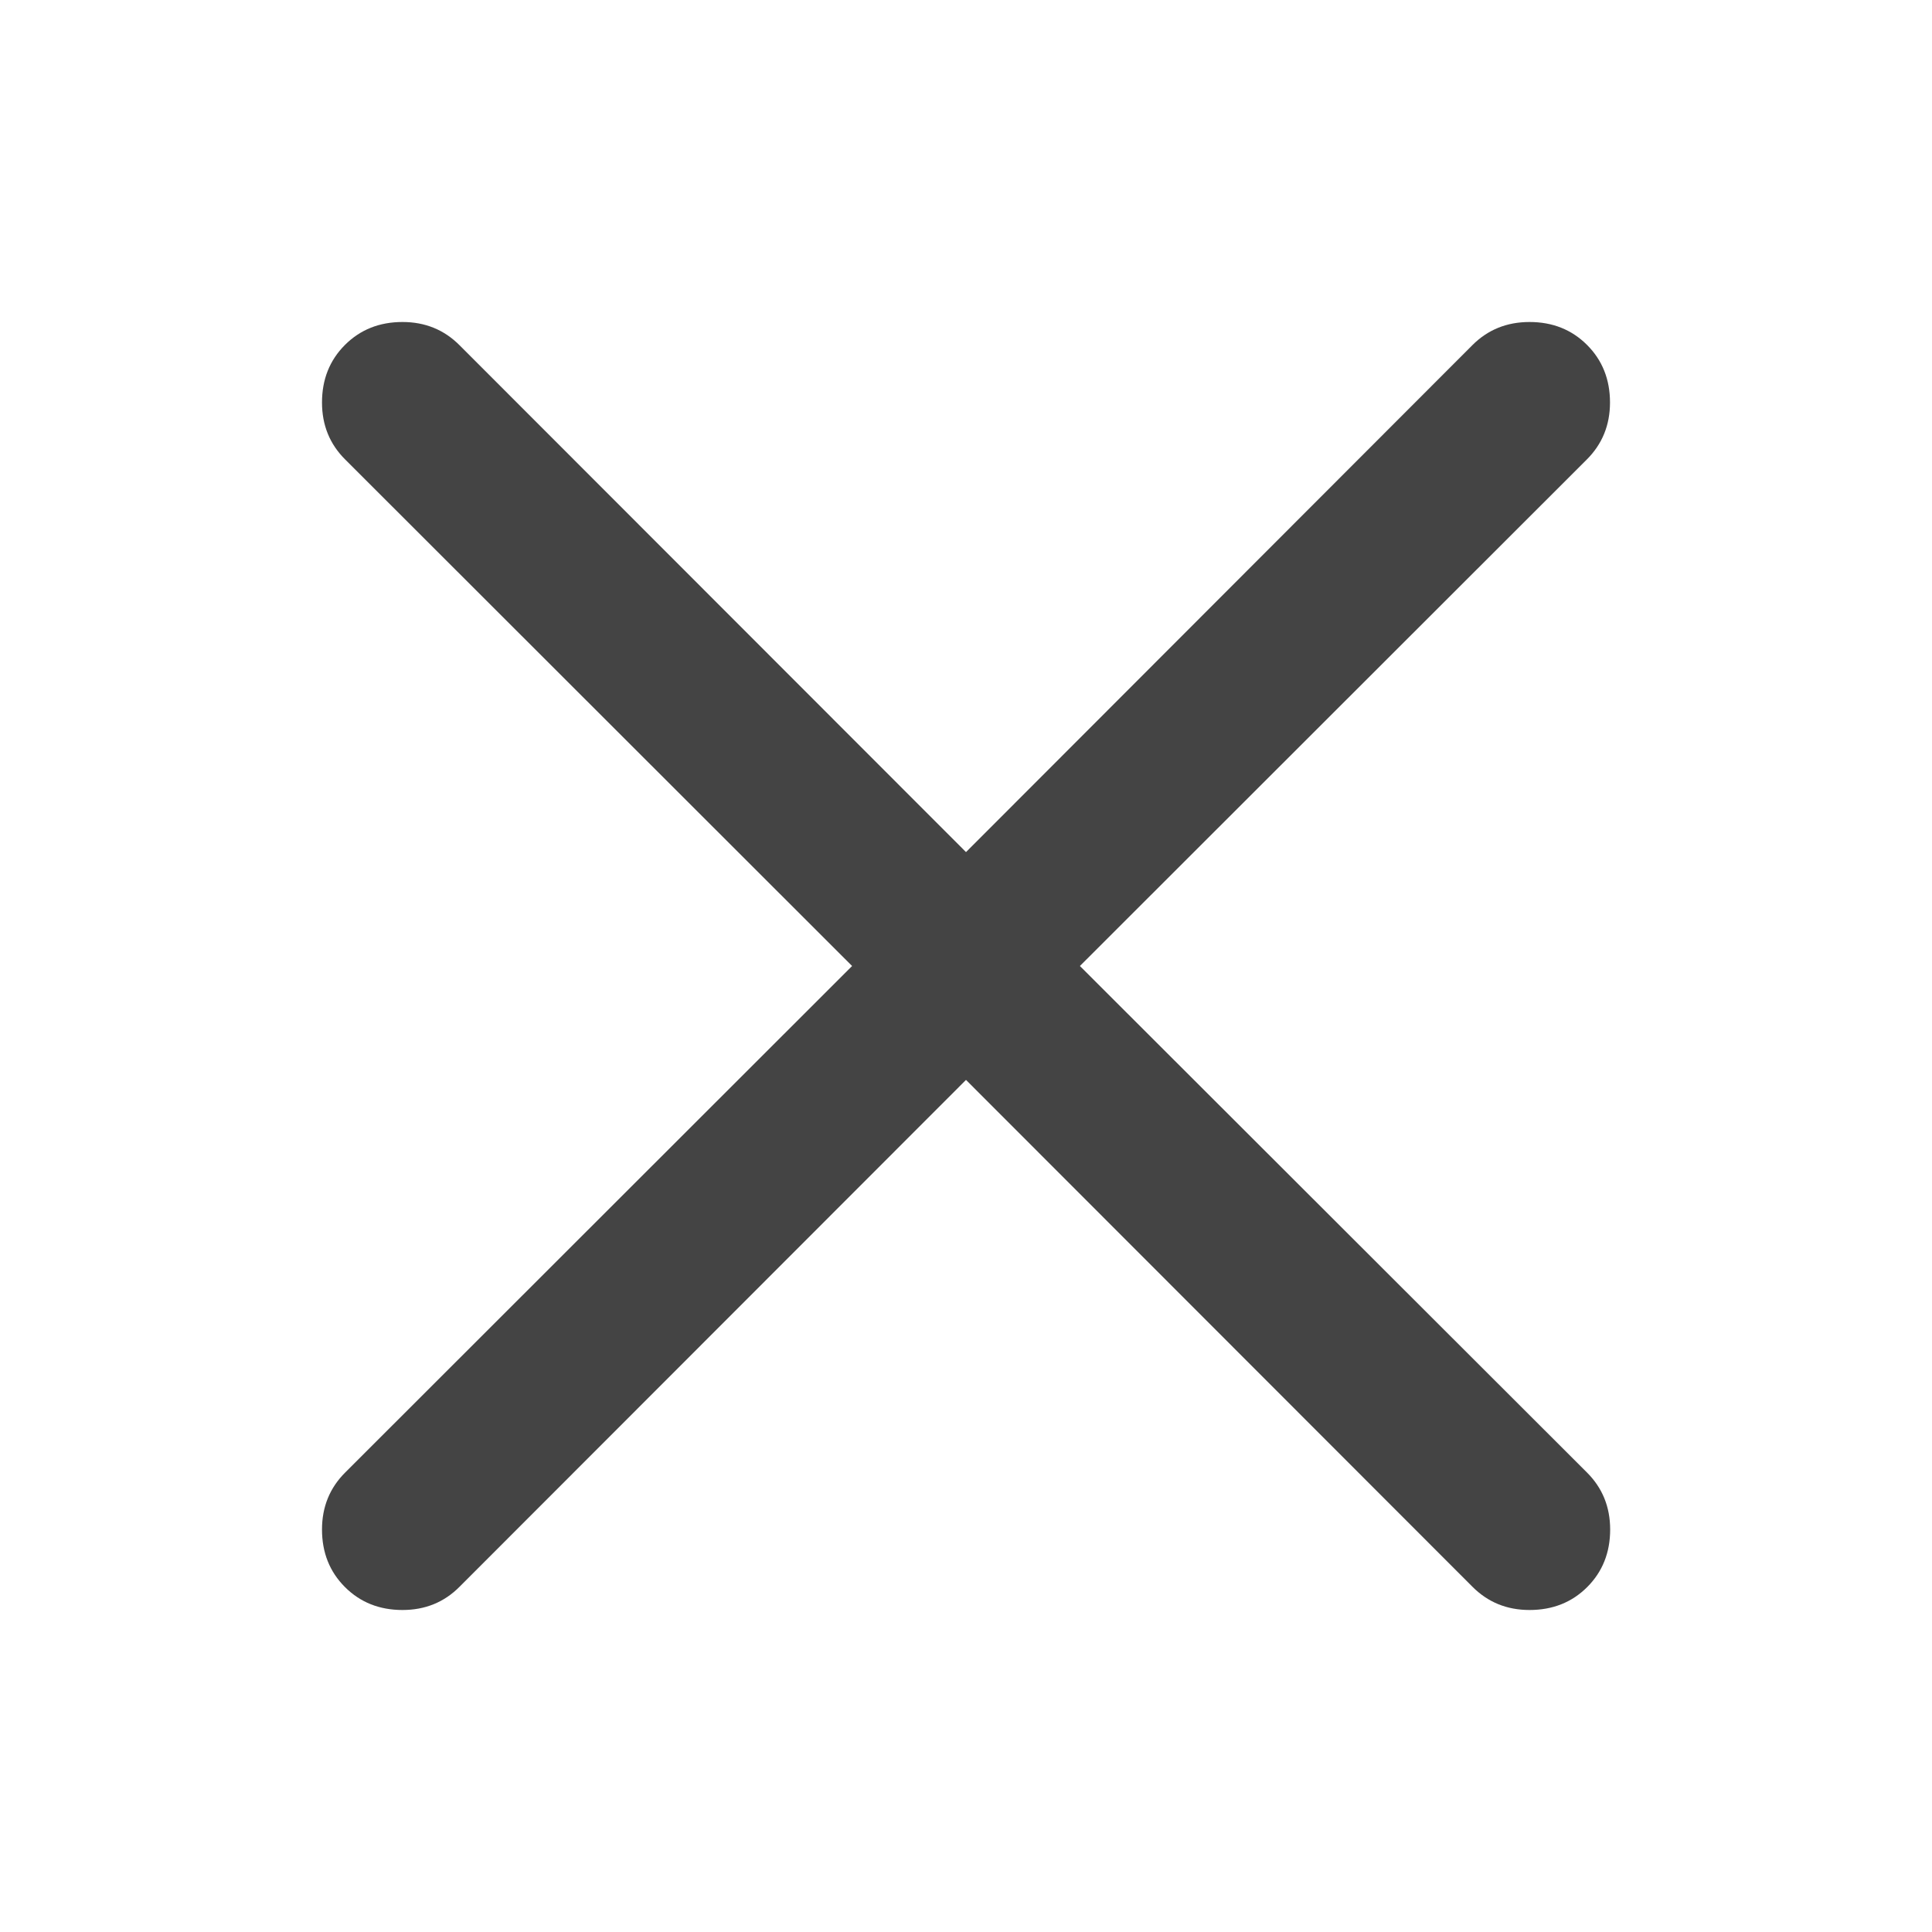 <svg xmlns="http://www.w3.org/2000/svg" width="24" height="24" viewBox="0 0 24 24"><path fill="#444" d="M19 4q.43 0 .715.285T20 5q0 .422-.29.71L13.415 12l6.297 6.29q.29.288.29.71 0 .43-.285.715T19 20q-.422 0-.71-.29L12 13.415 5.71 19.71Q5.423 20 5 20q-.43 0-.715-.285T4 19q0-.422.29-.71L10.585 12 4.29 5.71Q4 5.423 4 5q0-.43.285-.715T5 4q.422 0 .71.29L12 10.585l6.29-6.297Q18.577 4 19 4z"/></svg>